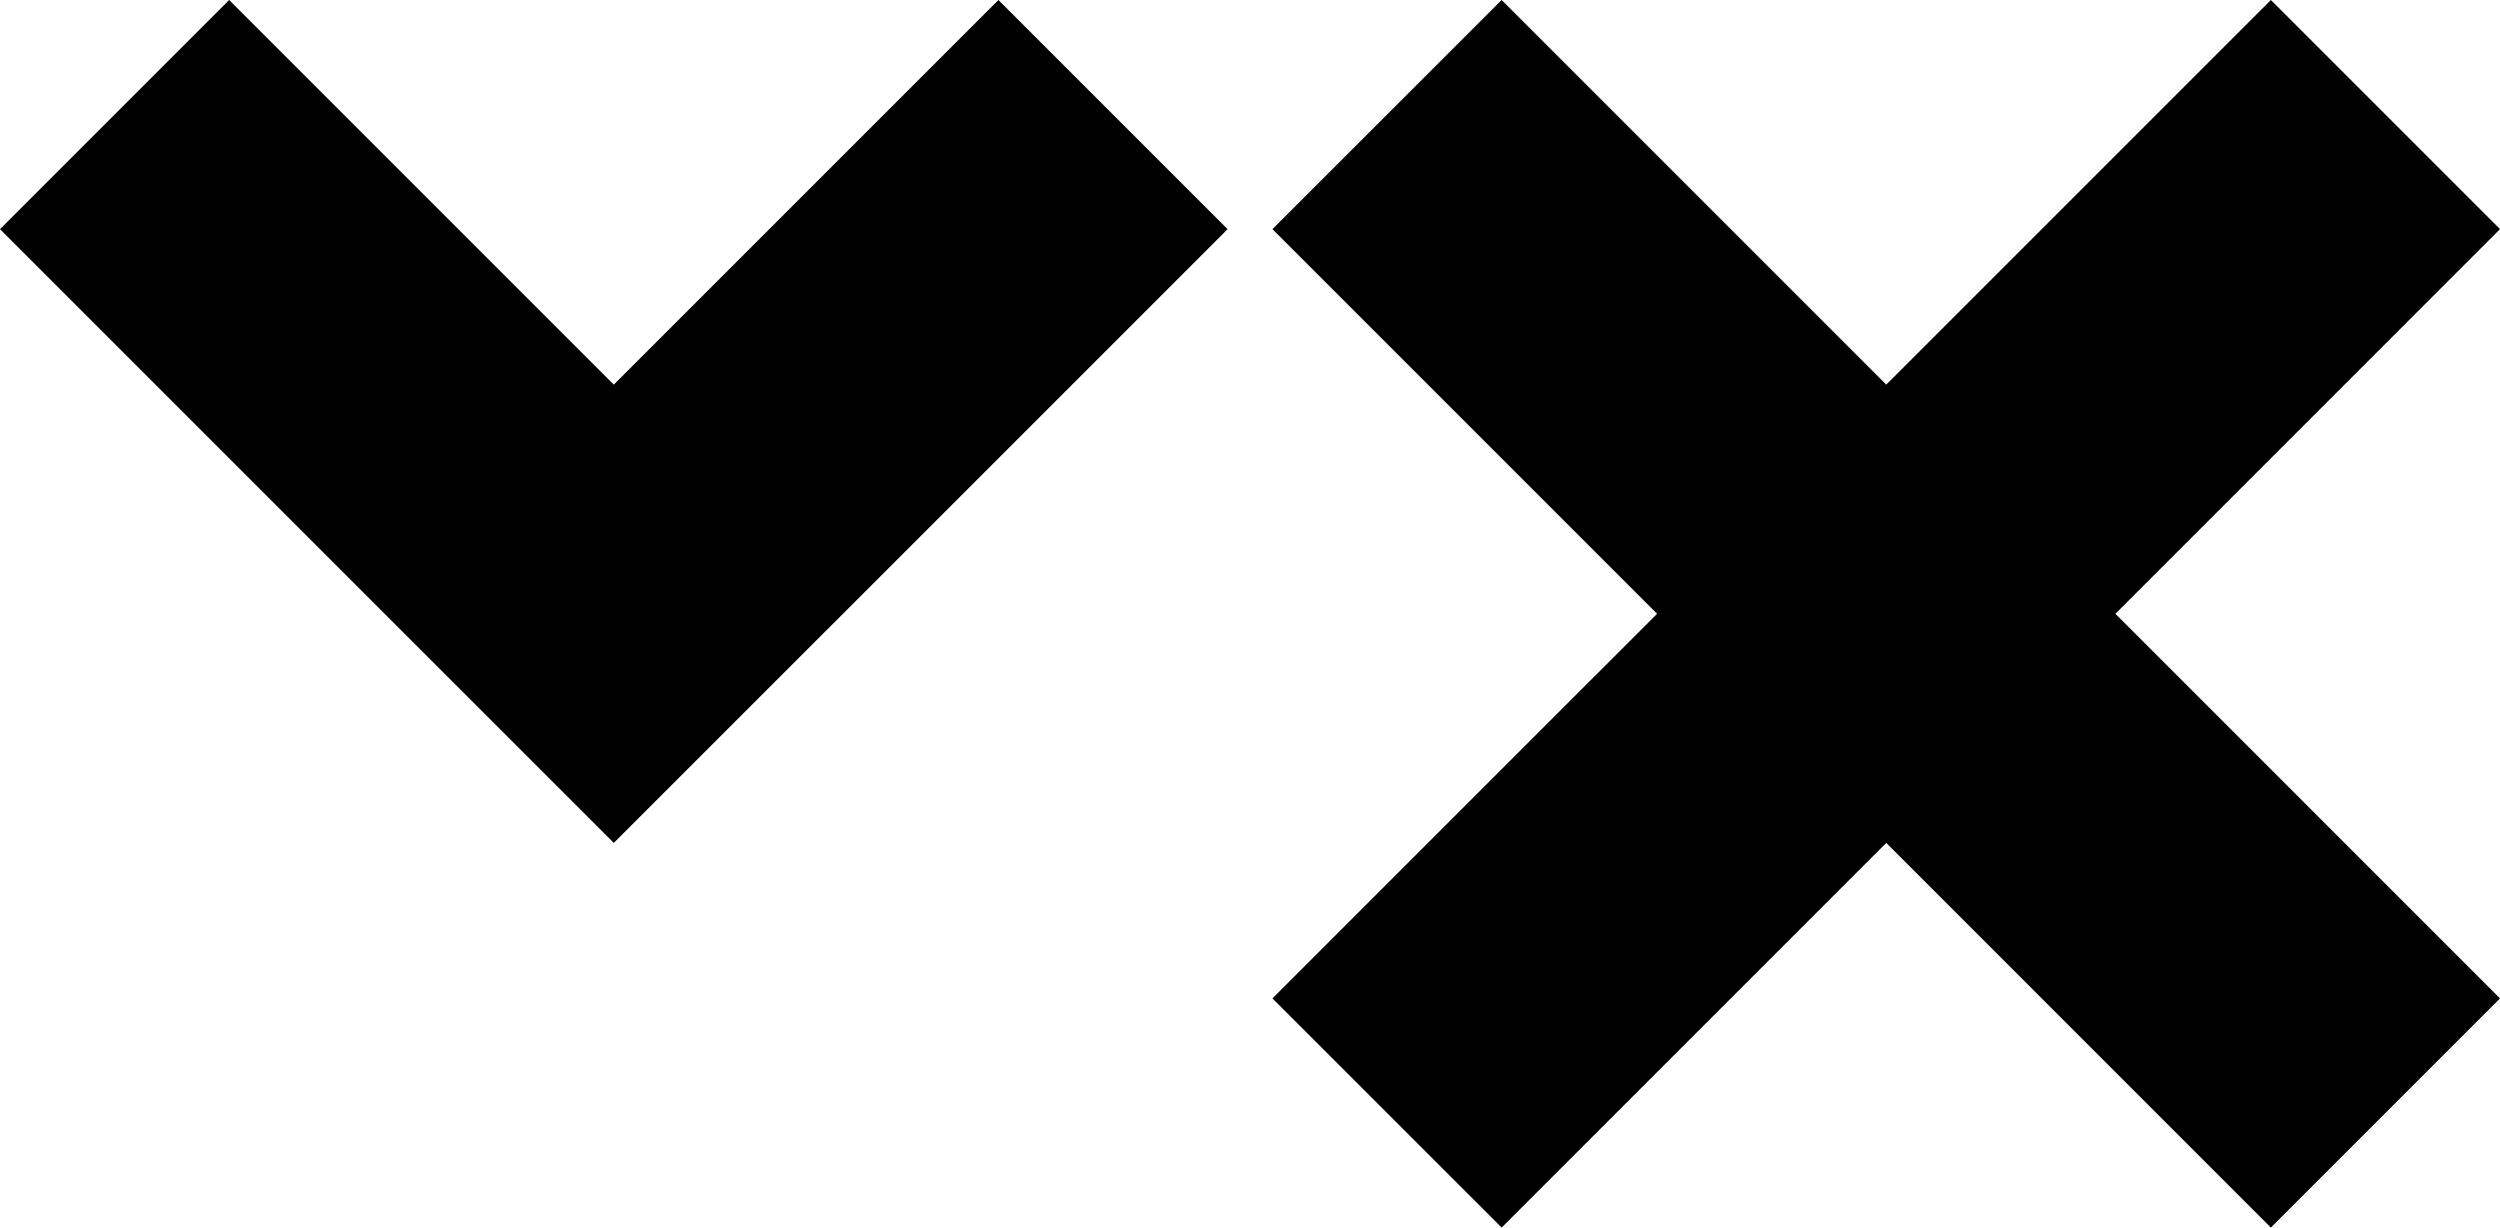 <?xml version="1.0" encoding="utf-8"?>
<!-- Generator: Adobe Illustrator 16.0.0, SVG Export Plug-In . SVG Version: 6.00 Build 0)  -->
<!DOCTYPE svg PUBLIC "-//W3C//DTD SVG 1.1//EN" "http://www.w3.org/Graphics/SVG/1.1/DTD/svg11.dtd">
<svg version="1.1" id="Layer_1" xmlns="http://www.w3.org/2000/svg" xmlns:xlink="http://www.w3.org/1999/xlink" x="0px" y="0px"
	 width="57.349px" height="28.16px" viewBox="0 0 57.349 28.16" enable-background="new 0 0 57.349 28.16" xml:space="preserve">
<polygon points="28.16,5.257 22.903,0 14.08,8.823 5.257,0 0,5.257 8.823,14.08 8.823,14.08 14.08,19.336 19.337,14.08 
	19.337,14.08 "/>
<polygon points="57.349,5.256 52.093,0 43.27,8.823 34.447,0 29.189,5.256 38.013,14.08 29.189,22.903 34.447,28.16 43.27,19.336 
	52.093,28.16 57.349,22.903 48.526,14.08 "/>
</svg>
